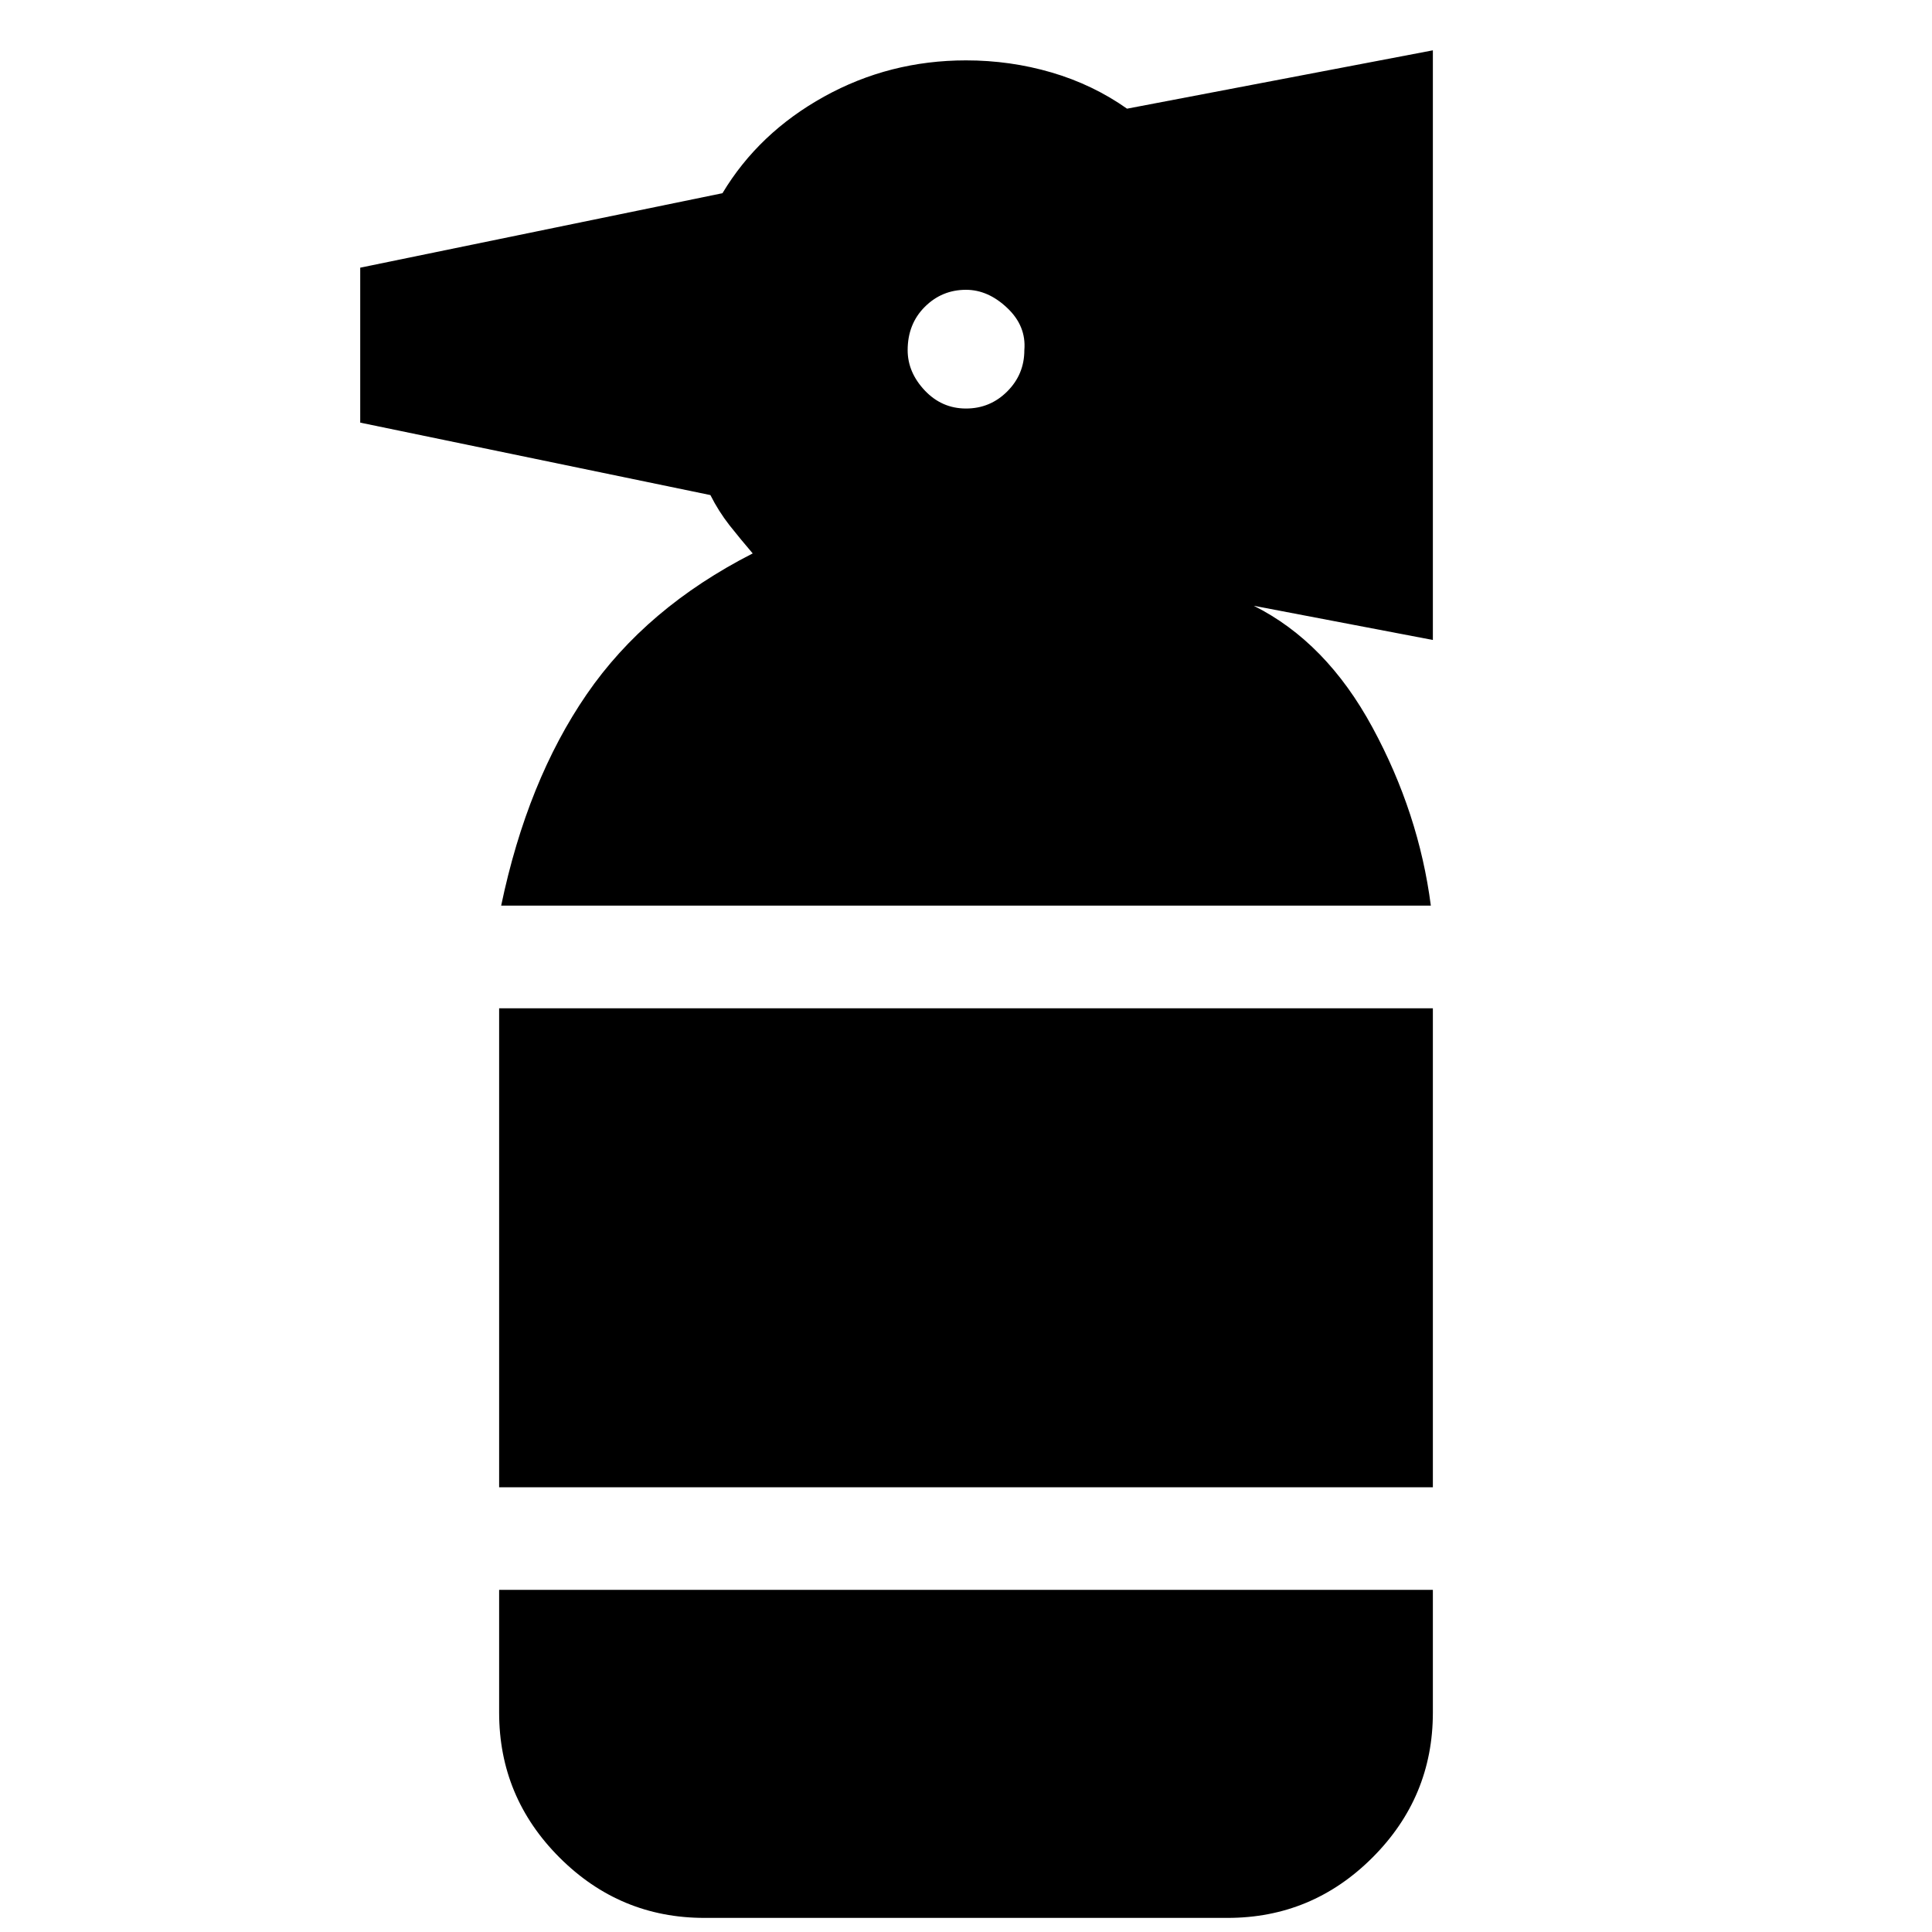 <svg xmlns="http://www.w3.org/2000/svg" height="20" width="20"><path d="M7.292 19.854Q6.417 19.854 5.792 19.229Q5.167 18.604 5.167 17.729V16.458H14.833V17.729Q14.833 18.604 14.208 19.229Q13.583 19.854 12.708 19.854ZM5.167 15.396V10.438H14.833V15.396ZM5.188 9.375Q5.458 8.083 6.073 7.188Q6.688 6.292 7.792 5.729Q7.667 5.583 7.552 5.438Q7.438 5.292 7.354 5.125L3.729 4.375V2.771L7.479 2Q7.854 1.375 8.531 1Q9.208 0.625 10 0.625Q10.458 0.625 10.885 0.75Q11.312 0.875 11.667 1.125L14.833 0.521V6.625L12.979 6.271Q12.979 6.271 12.979 6.271Q12.979 6.271 12.979 6.271Q13.729 6.646 14.208 7.531Q14.688 8.417 14.812 9.375ZM10 4.229Q10.25 4.229 10.427 4.052Q10.604 3.875 10.604 3.625Q10.625 3.375 10.427 3.188Q10.229 3 10 3Q9.75 3 9.573 3.177Q9.396 3.354 9.396 3.625Q9.396 3.854 9.573 4.042Q9.75 4.229 10 4.229Z"/></svg>